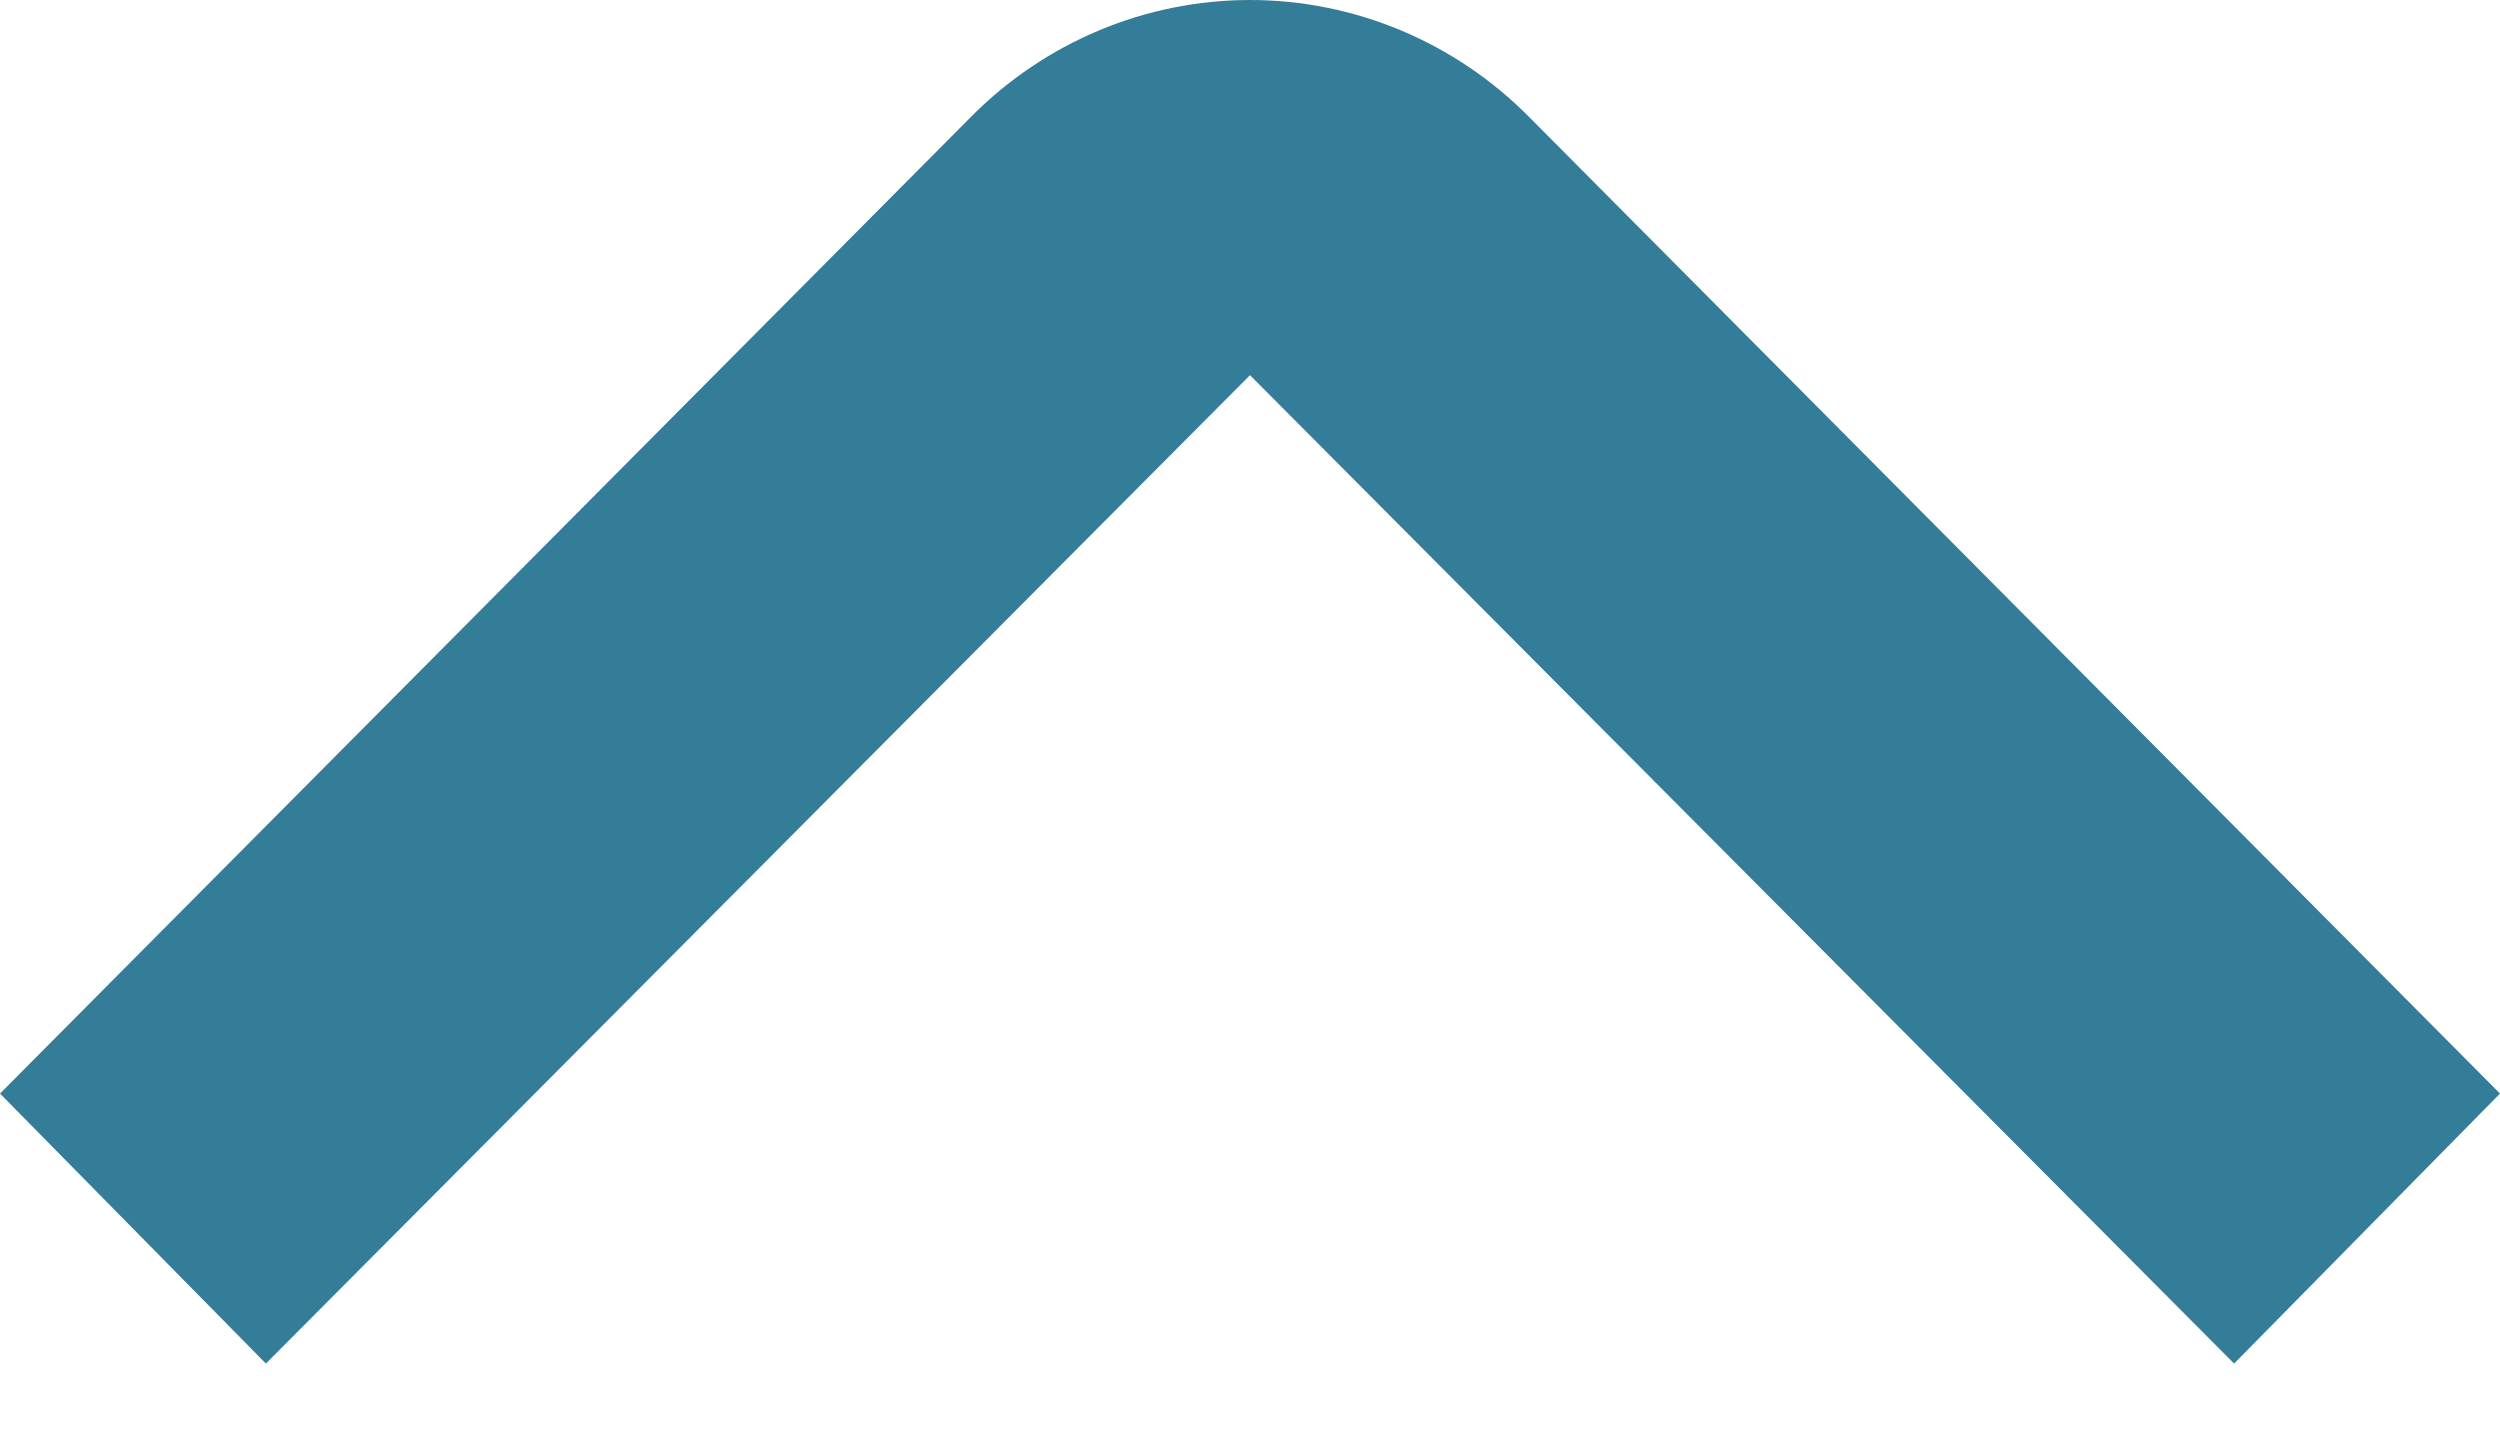 <svg width="14" height="8" viewBox="0 0 14 8" fill="none" xmlns="http://www.w3.org/2000/svg">
<path d="M1.489 7.636L7 2.101L12.511 7.636L14 6.124L8.561 0.653C8.356 0.446 8.112 0.282 7.845 0.17C7.577 0.058 7.29 5.86622e-07 7 6.11959e-07C6.71 6.37297e-07 6.423 0.058 6.155 0.17C5.888 0.282 5.644 0.446 5.439 0.653L5.35391e-07 6.124L1.489 7.636Z" fill="#347D98"/>
</svg>
